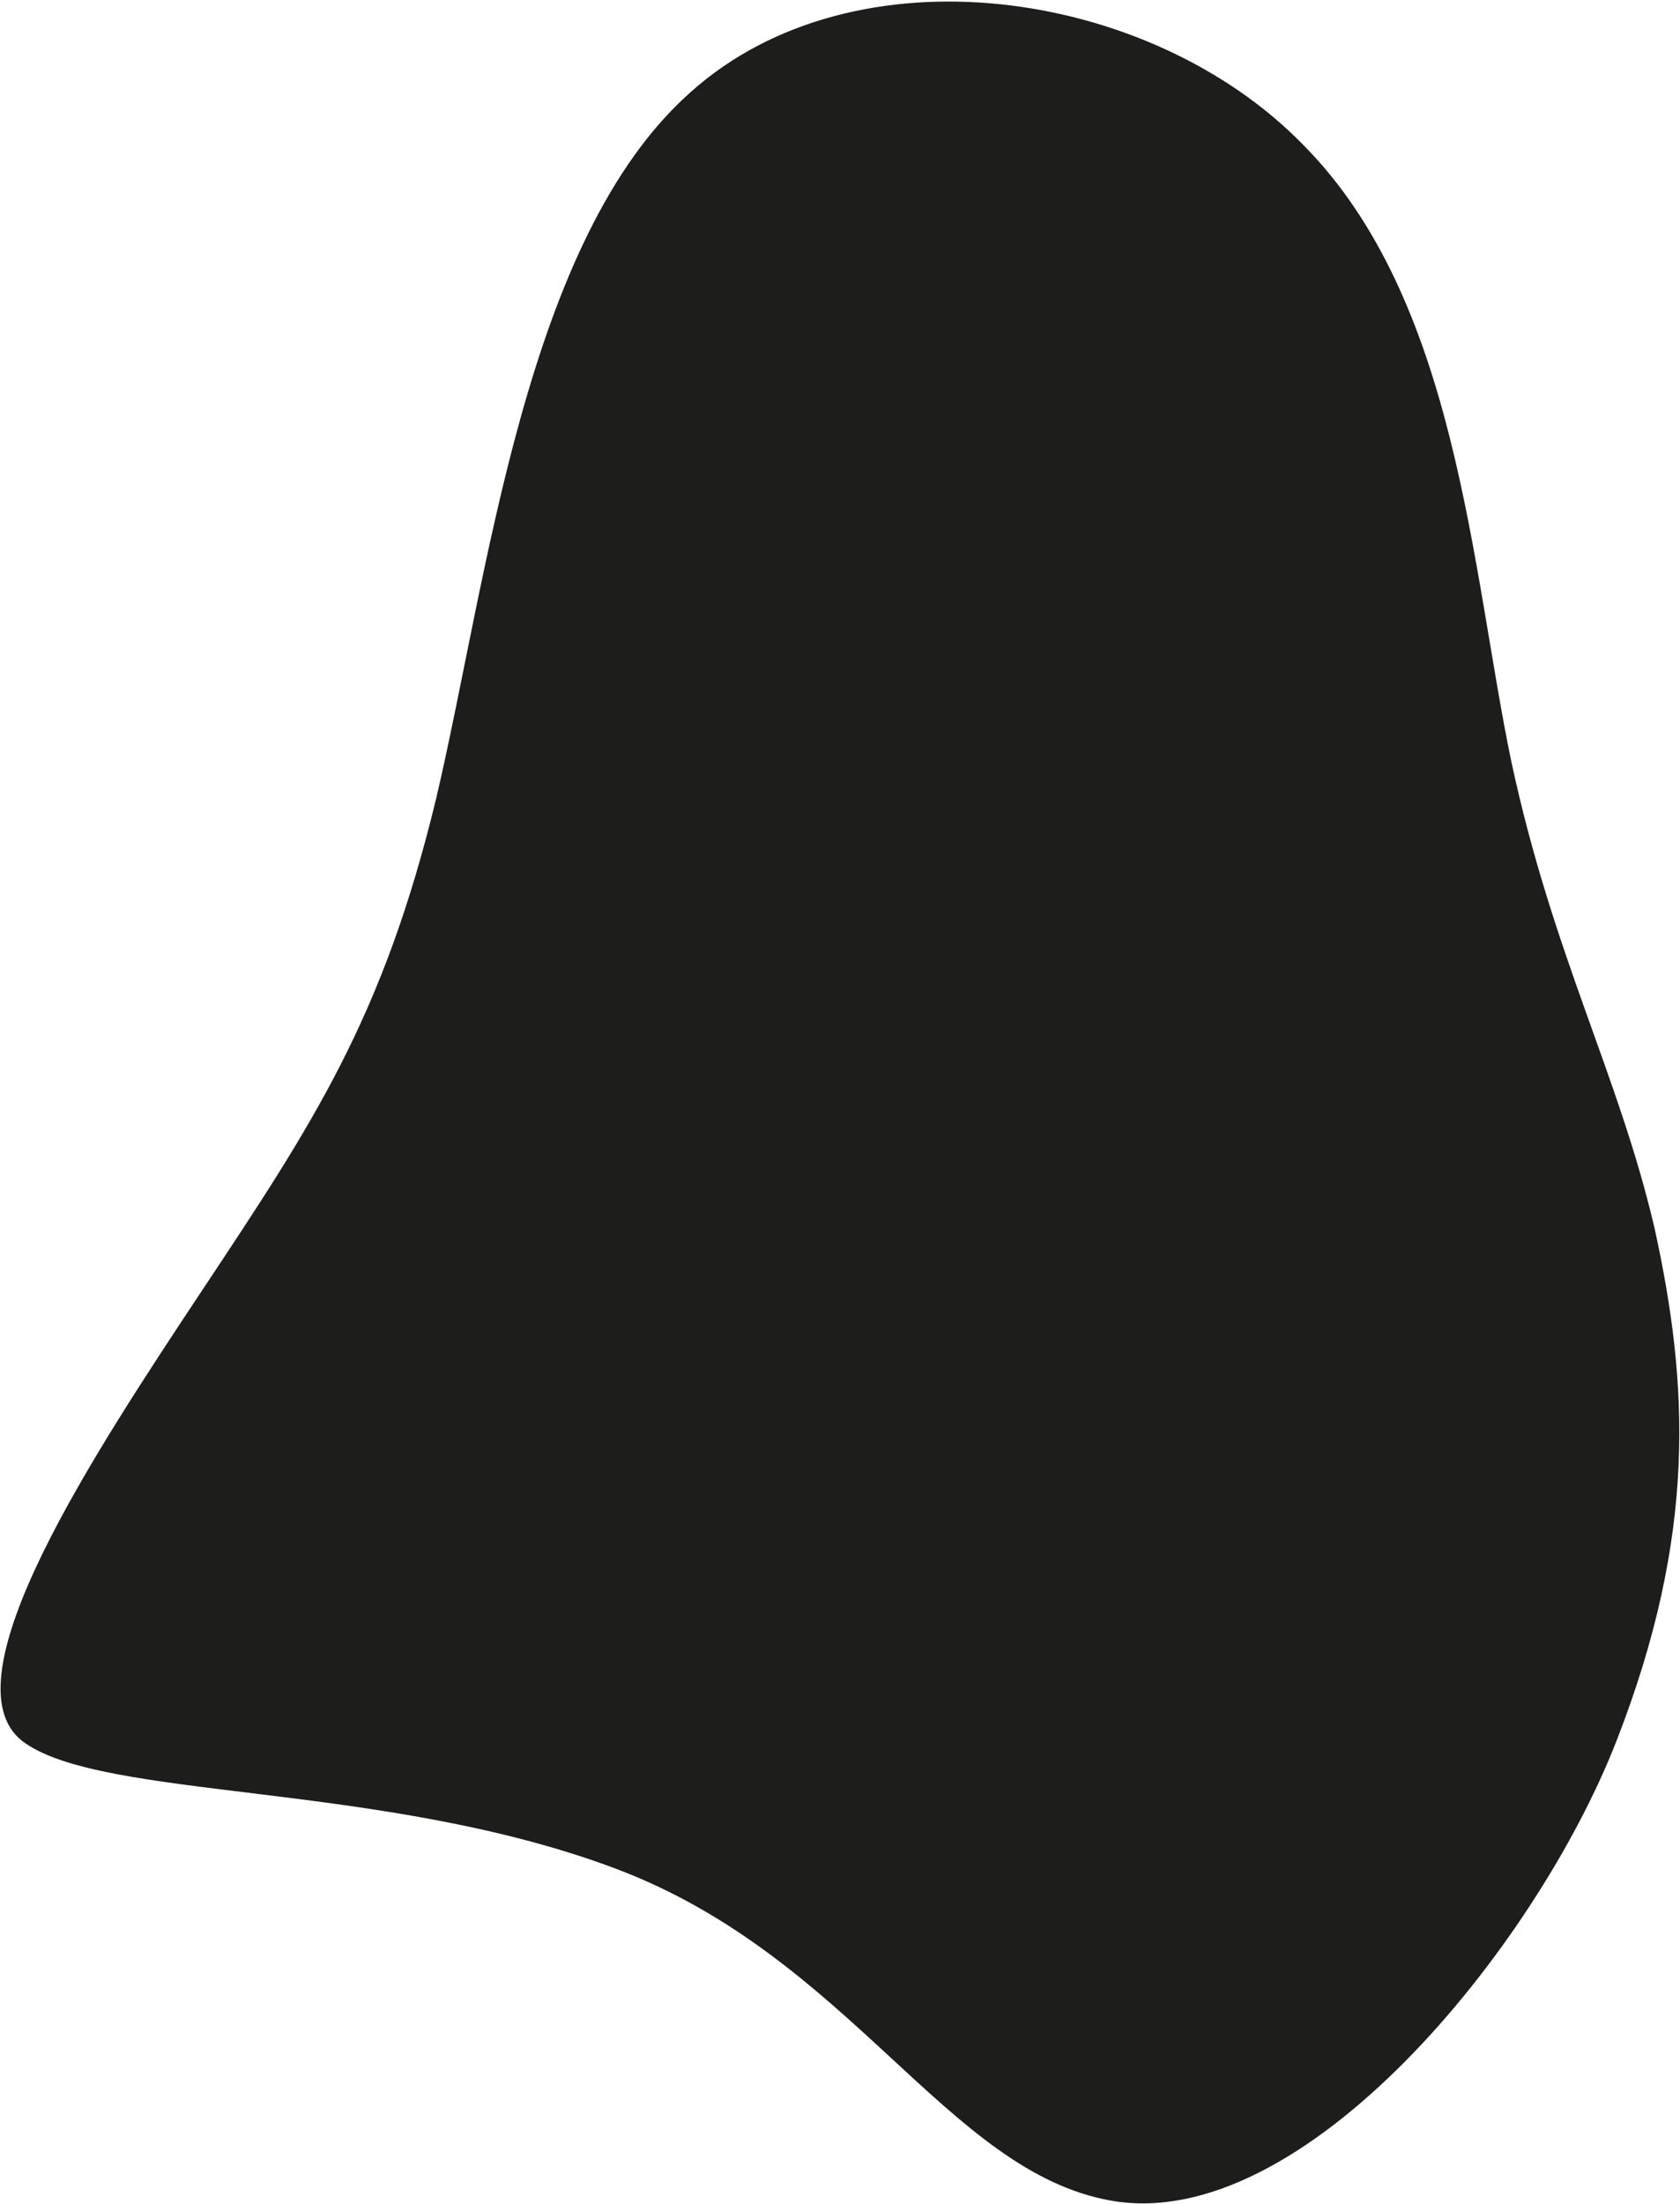 <svg width="658" height="863" viewBox="0 0 658 863" fill="none" xmlns="http://www.w3.org/2000/svg">
<path d="M591.953 298.299C608.281 374.252 633.995 420.695 648.087 481.153C661.377 541.98 664.722 600.718 633.115 681.737C601.511 762.763 510.246 875.022 435.115 861.708C370.841 850.318 333.128 766.307 241.115 731.708C149.677 697.263 39.484 705.197 8.705 681.737C-21.832 657.747 36.649 569.35 79.625 504.585C122.603 439.827 150.079 398.706 170.921 312.295C191.198 225.733 205.645 93.512 270.517 36.054C334.828 -21.567 450.37 -4.787 510.246 56.545C570.925 117.509 576.193 222.504 591.953 298.299Z" fill="#1D1D1B"/>
</svg>
